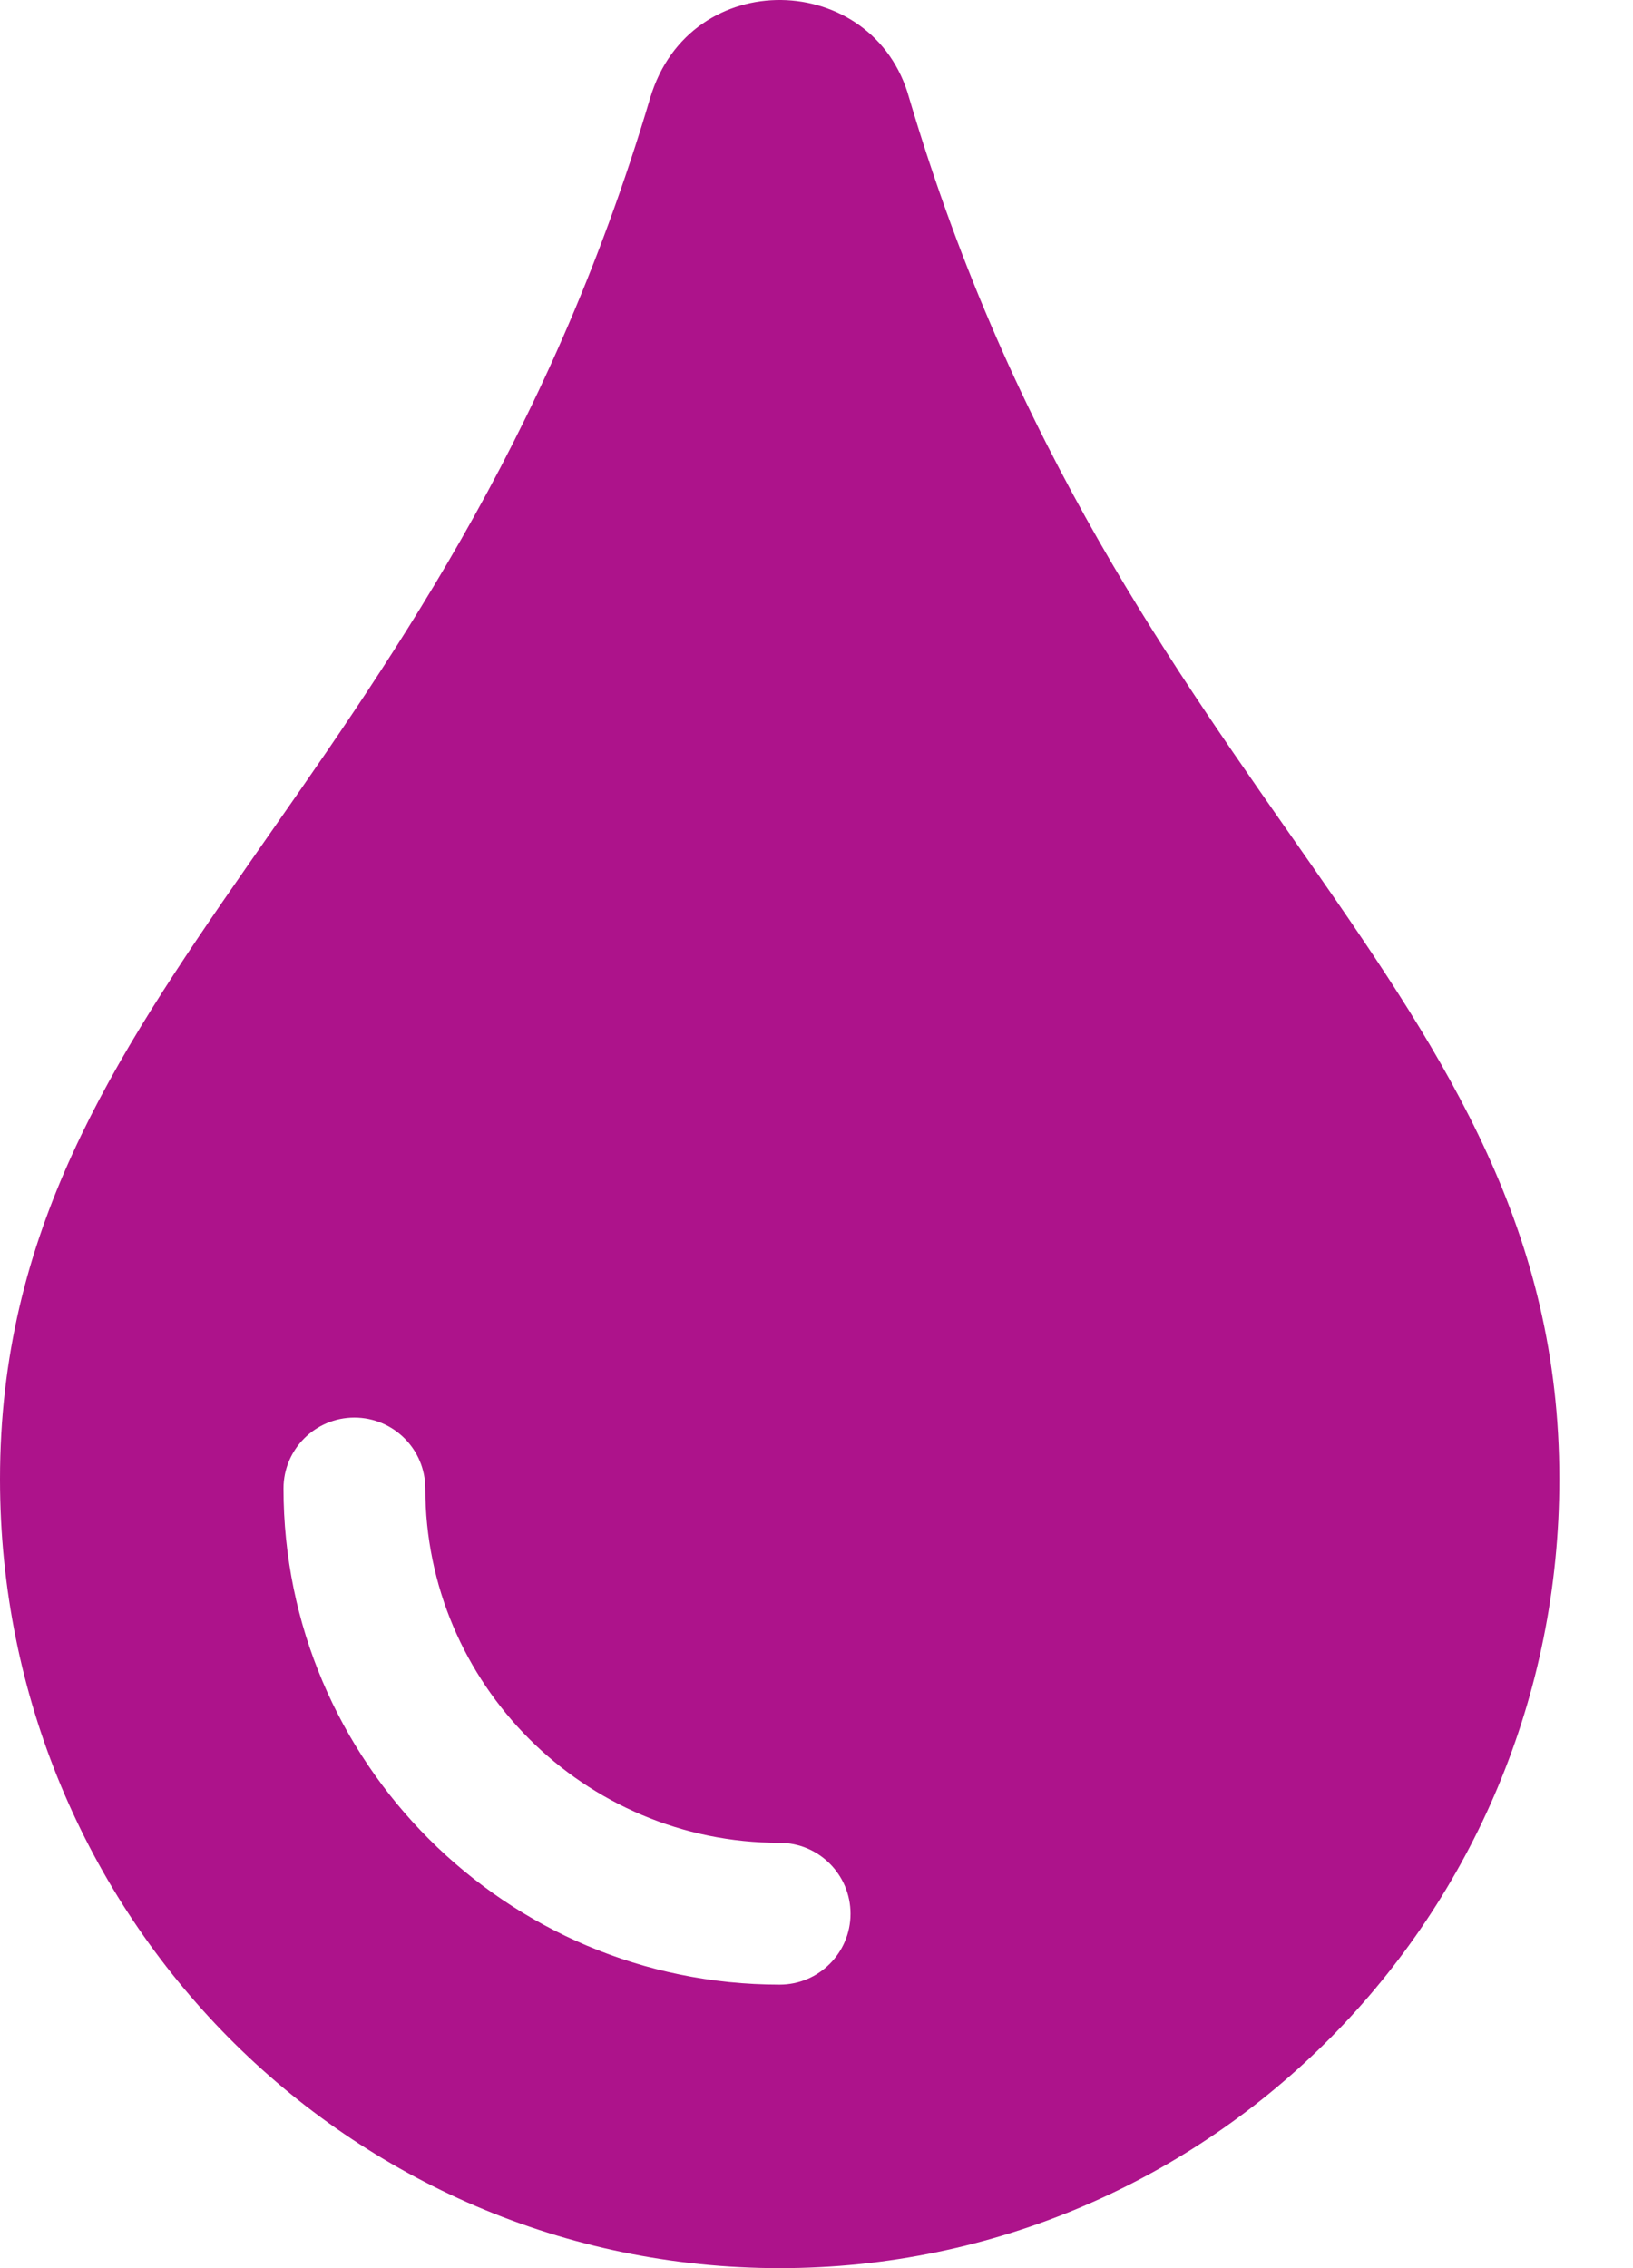<svg width="18" height="25" viewBox="0 0 18 25" fill="none" xmlns="http://www.w3.org/2000/svg">
<path id="Vector" d="M10.021 1.079C9.633 -0.327 7.606 -0.392 7.167 1.079C4.883 8.782 0 10.875 0 16.304C0 21.111 3.844 25 8.594 25C13.344 25 17.188 21.111 17.188 16.304C17.188 10.848 12.315 8.817 10.021 1.079ZM8.594 21.875C5.579 21.875 3.125 19.421 3.125 16.406C3.125 15.975 3.475 15.625 3.906 15.625C4.338 15.625 4.688 15.975 4.688 16.406C4.688 18.56 6.44 20.312 8.594 20.312C9.025 20.312 9.375 20.662 9.375 21.094C9.375 21.525 9.025 21.875 8.594 21.875Z" fill="#AD138B"/>
</svg>
